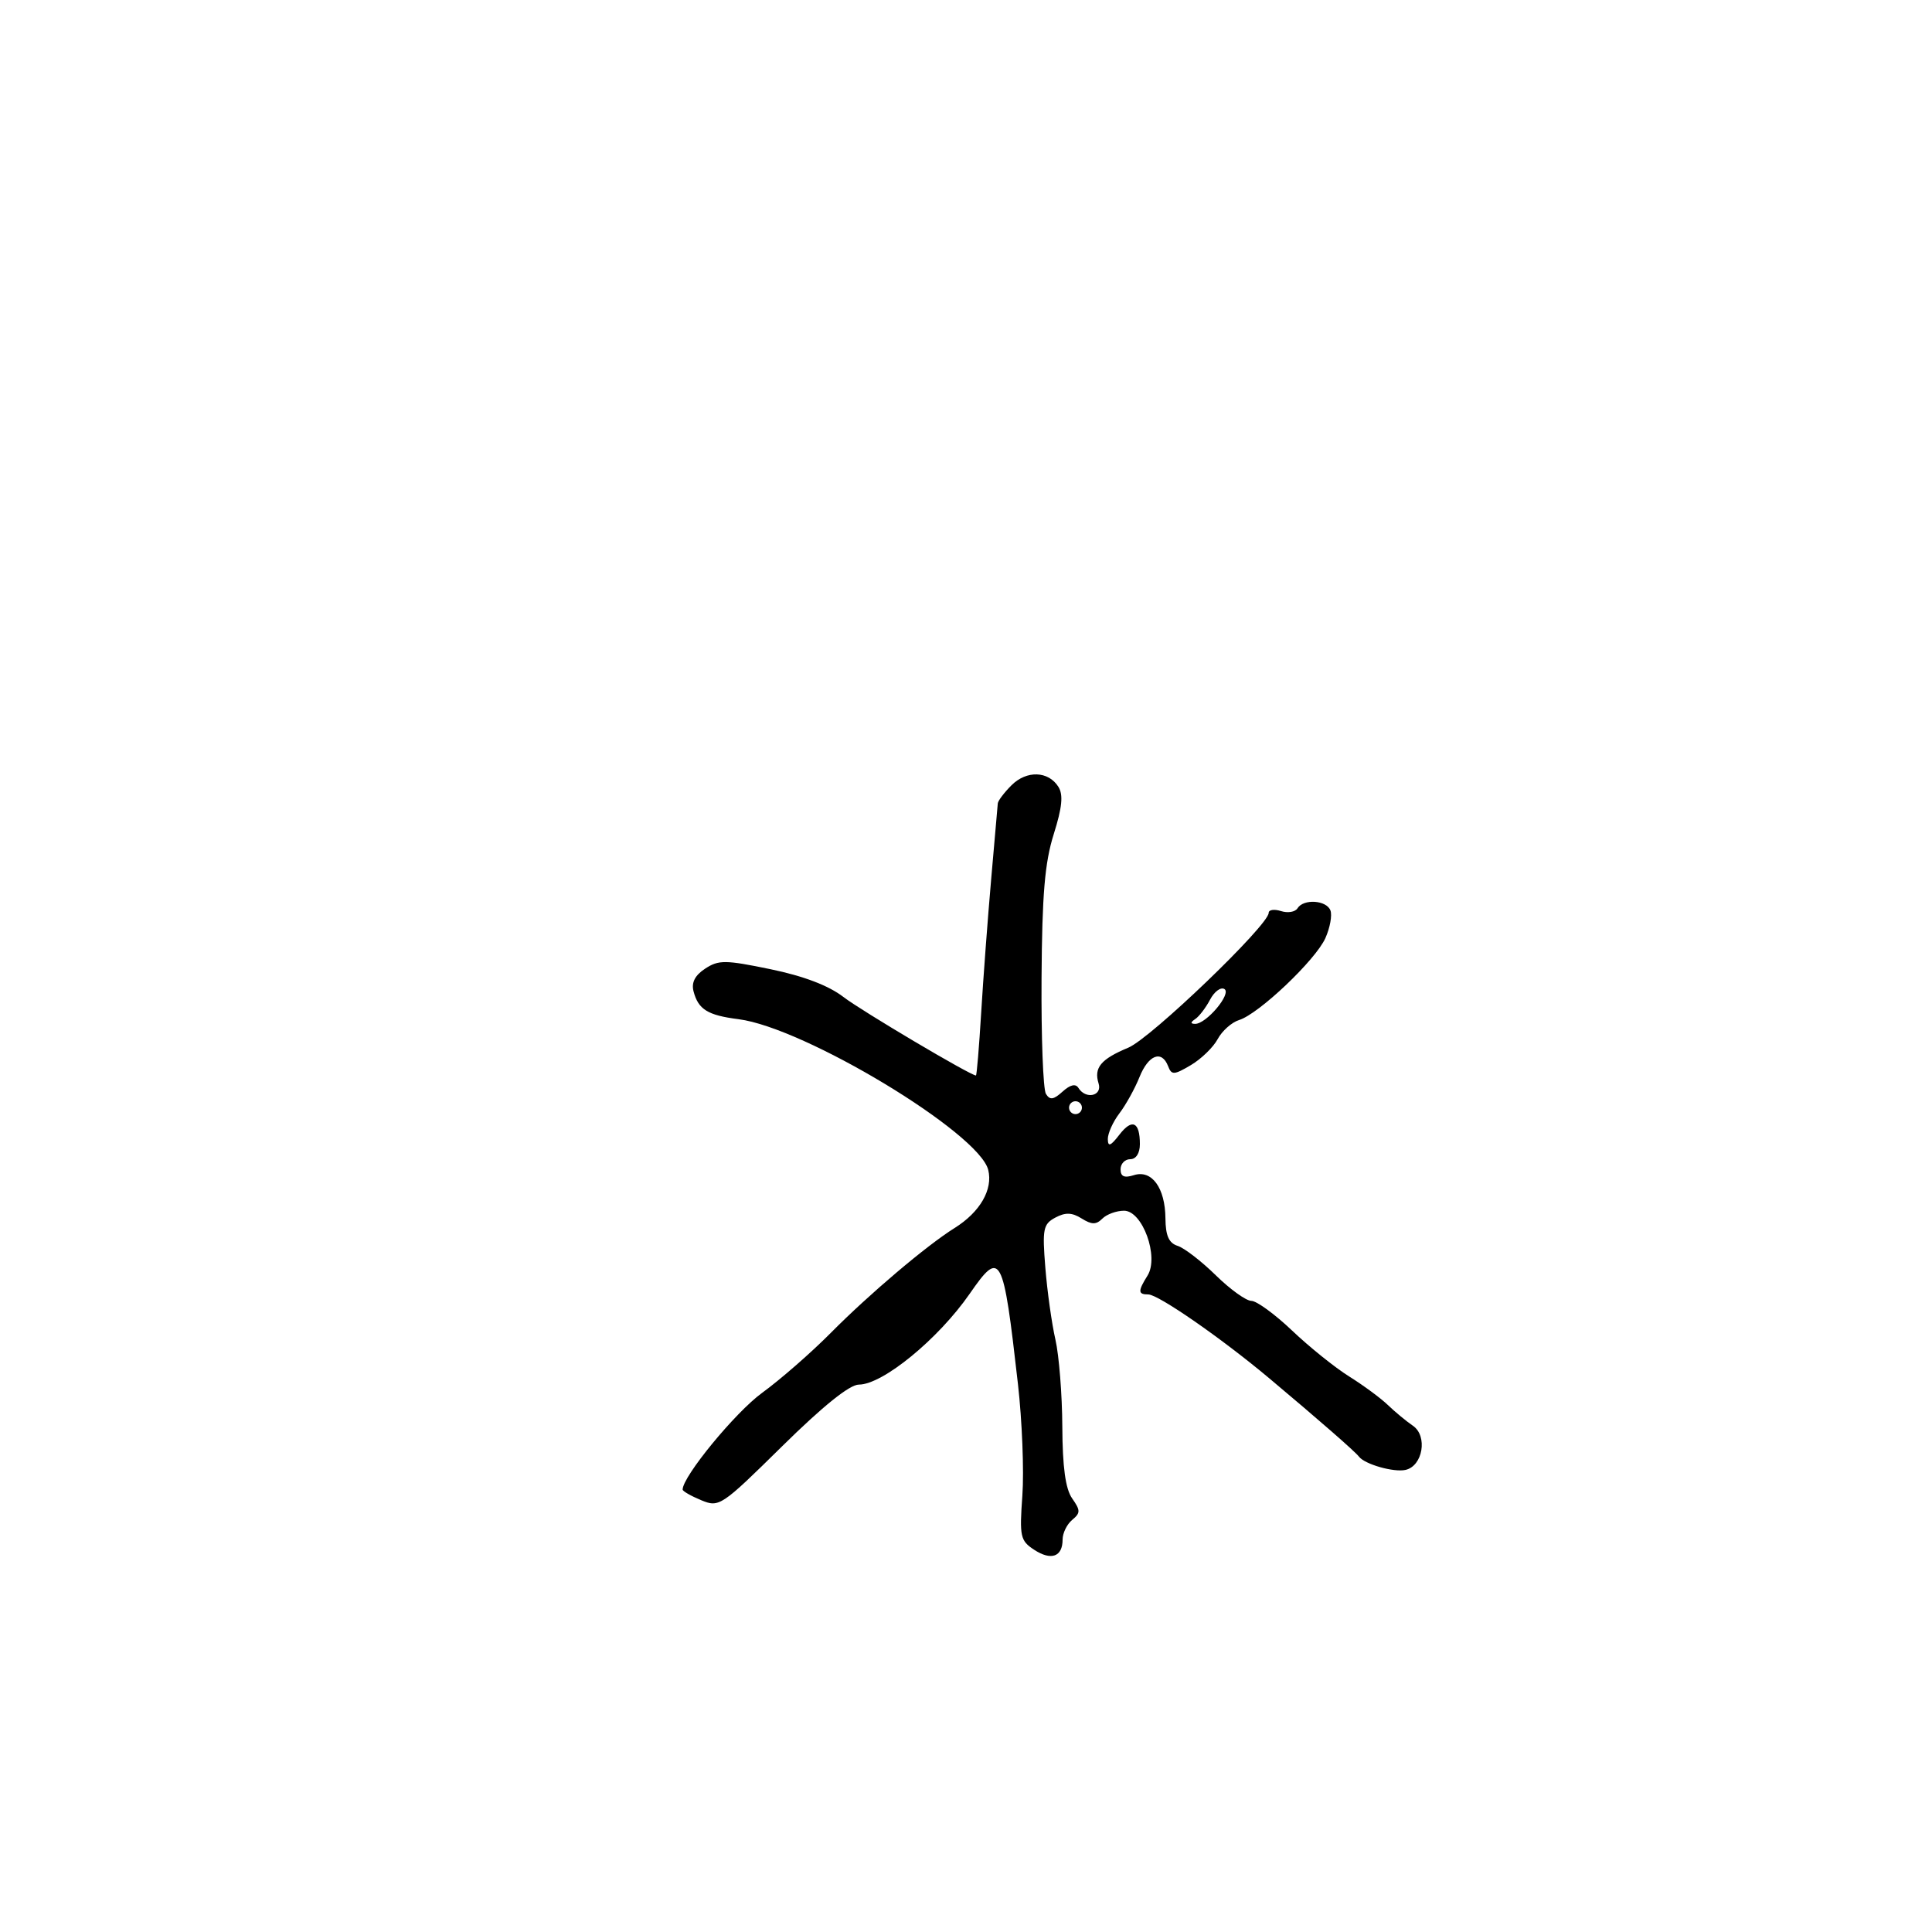 <svg xmlns="http://www.w3.org/2000/svg" width="300" height="300" viewBox="0 0 300 300" version="1.1">
	<path d="M 157.061 121.939 C 155.928 123.072, 154.972 124.338, 154.937 124.750 C 154.902 125.162, 154.440 130.450, 153.910 136.500 C 153.380 142.550, 152.681 151.887, 152.357 157.250 C 152.033 162.613, 151.667 167, 151.544 167 C 150.700 167, 133.789 156.981, 130.961 154.806 C 128.660 153.036, 124.776 151.558, 119.643 150.498 C 112.621 149.047, 111.590 149.038, 109.499 150.409 C 107.911 151.449, 107.337 152.571, 107.693 153.935 C 108.429 156.750, 109.887 157.652, 114.682 158.261 C 124.933 159.562, 152.004 175.897, 153.449 181.653 C 154.213 184.697, 152.180 188.218, 148.236 190.680 C 143.879 193.401, 134.968 200.948, 129 206.973 C 125.975 210.027, 121.173 214.219, 118.329 216.290 C 114.171 219.317, 106 229.263, 106 231.298 C 106 231.551, 107.293 232.293, 108.873 232.947 C 111.676 234.108, 111.985 233.903, 121.456 224.569 C 127.783 218.334, 131.930 215, 133.360 215 C 137.066 215, 145.700 207.926, 150.567 200.903 C 155.399 193.930, 155.763 194.609, 158.066 214.903 C 158.715 220.625, 159.024 228.416, 158.753 232.215 C 158.294 238.616, 158.429 239.235, 160.585 240.648 C 163.226 242.378, 165 241.741, 165 239.063 C 165 238.063, 165.667 236.692, 166.482 236.015 C 167.790 234.929, 167.790 234.539, 166.482 232.670 C 165.448 231.195, 164.987 227.825, 164.956 221.527 C 164.932 216.562, 164.449 210.475, 163.883 208 C 163.316 205.525, 162.612 200.504, 162.319 196.843 C 161.836 190.826, 161.985 190.078, 163.869 189.070 C 165.436 188.231, 166.450 188.264, 167.952 189.202 C 169.529 190.187, 170.208 190.192, 171.175 189.225 C 171.849 188.551, 173.363 188, 174.540 188 C 177.416 188, 180.008 195.156, 178.188 198.071 C 176.674 200.495, 176.694 201, 178.305 201 C 179.861 201, 189.695 207.819, 197.113 214.041 C 204.844 220.526, 210.425 225.401, 211.020 226.187 C 211.918 227.373, 216.422 228.656, 218.249 228.246 C 220.939 227.643, 221.720 222.980, 219.397 221.390 C 218.354 220.676, 216.600 219.224, 215.500 218.163 C 214.400 217.103, 211.700 215.112, 209.500 213.738 C 207.300 212.364, 203.315 209.161, 200.645 206.620 C 197.975 204.079, 195.127 202, 194.317 202 C 193.506 202, 191.018 200.211, 188.788 198.025 C 186.557 195.839, 183.893 193.783, 182.866 193.458 C 181.498 193.023, 180.992 191.882, 180.968 189.183 C 180.927 184.441, 178.850 181.595, 176.073 182.477 C 174.578 182.951, 174 182.698, 174 181.567 C 174 180.705, 174.675 180, 175.500 180 C 176.405 180, 177 179.074, 177 177.667 C 177 174.183, 175.792 173.629, 173.811 176.205 C 172.457 177.964, 172.039 178.123, 172.022 176.885 C 172.010 175.997, 172.818 174.197, 173.817 172.885 C 174.817 171.573, 176.222 169.037, 176.939 167.250 C 178.329 163.784, 180.401 162.997, 181.385 165.561 C 181.921 166.957, 182.295 166.939, 184.914 165.392 C 186.525 164.440, 188.401 162.620, 189.082 161.347 C 189.763 160.074, 191.261 158.743, 192.410 158.388 C 195.470 157.444, 204.290 149.068, 205.807 145.667 C 206.525 144.056, 206.877 142.121, 206.588 141.368 C 205.972 139.763, 202.406 139.534, 201.475 141.041 C 201.121 141.613, 199.970 141.808, 198.916 141.473 C 197.862 141.139, 197 141.262, 197 141.747 C 197 143.653, 178.705 161.225, 175.202 162.683 C 170.931 164.462, 169.826 165.795, 170.590 168.250 C 171.193 170.189, 168.587 170.759, 167.460 168.935 C 167.026 168.233, 166.188 168.425, 165 169.500 C 163.585 170.780, 163.029 170.857, 162.410 169.855 C 161.977 169.154, 161.671 161.065, 161.731 151.880 C 161.816 138.873, 162.235 133.931, 163.624 129.525 C 164.932 125.373, 165.126 123.420, 164.351 122.184 C 162.796 119.703, 159.411 119.589, 157.061 121.939 M 187.900 155.222 C 187.241 156.475, 186.205 157.831, 185.600 158.235 C 184.837 158.744, 184.830 158.974, 185.576 158.985 C 187.310 159.009, 191.280 154.291, 190.125 153.577 C 189.562 153.229, 188.560 153.969, 187.900 155.222 M 166 172 C 166 172.550, 166.450 173, 167 173 C 167.550 173, 168 172.550, 168 172 C 168 171.450, 167.550 171, 167 171 C 166.450 171, 166 171.450, 166 172" stroke="none" fill="black" fill-rule="evenodd"/>
</svg>